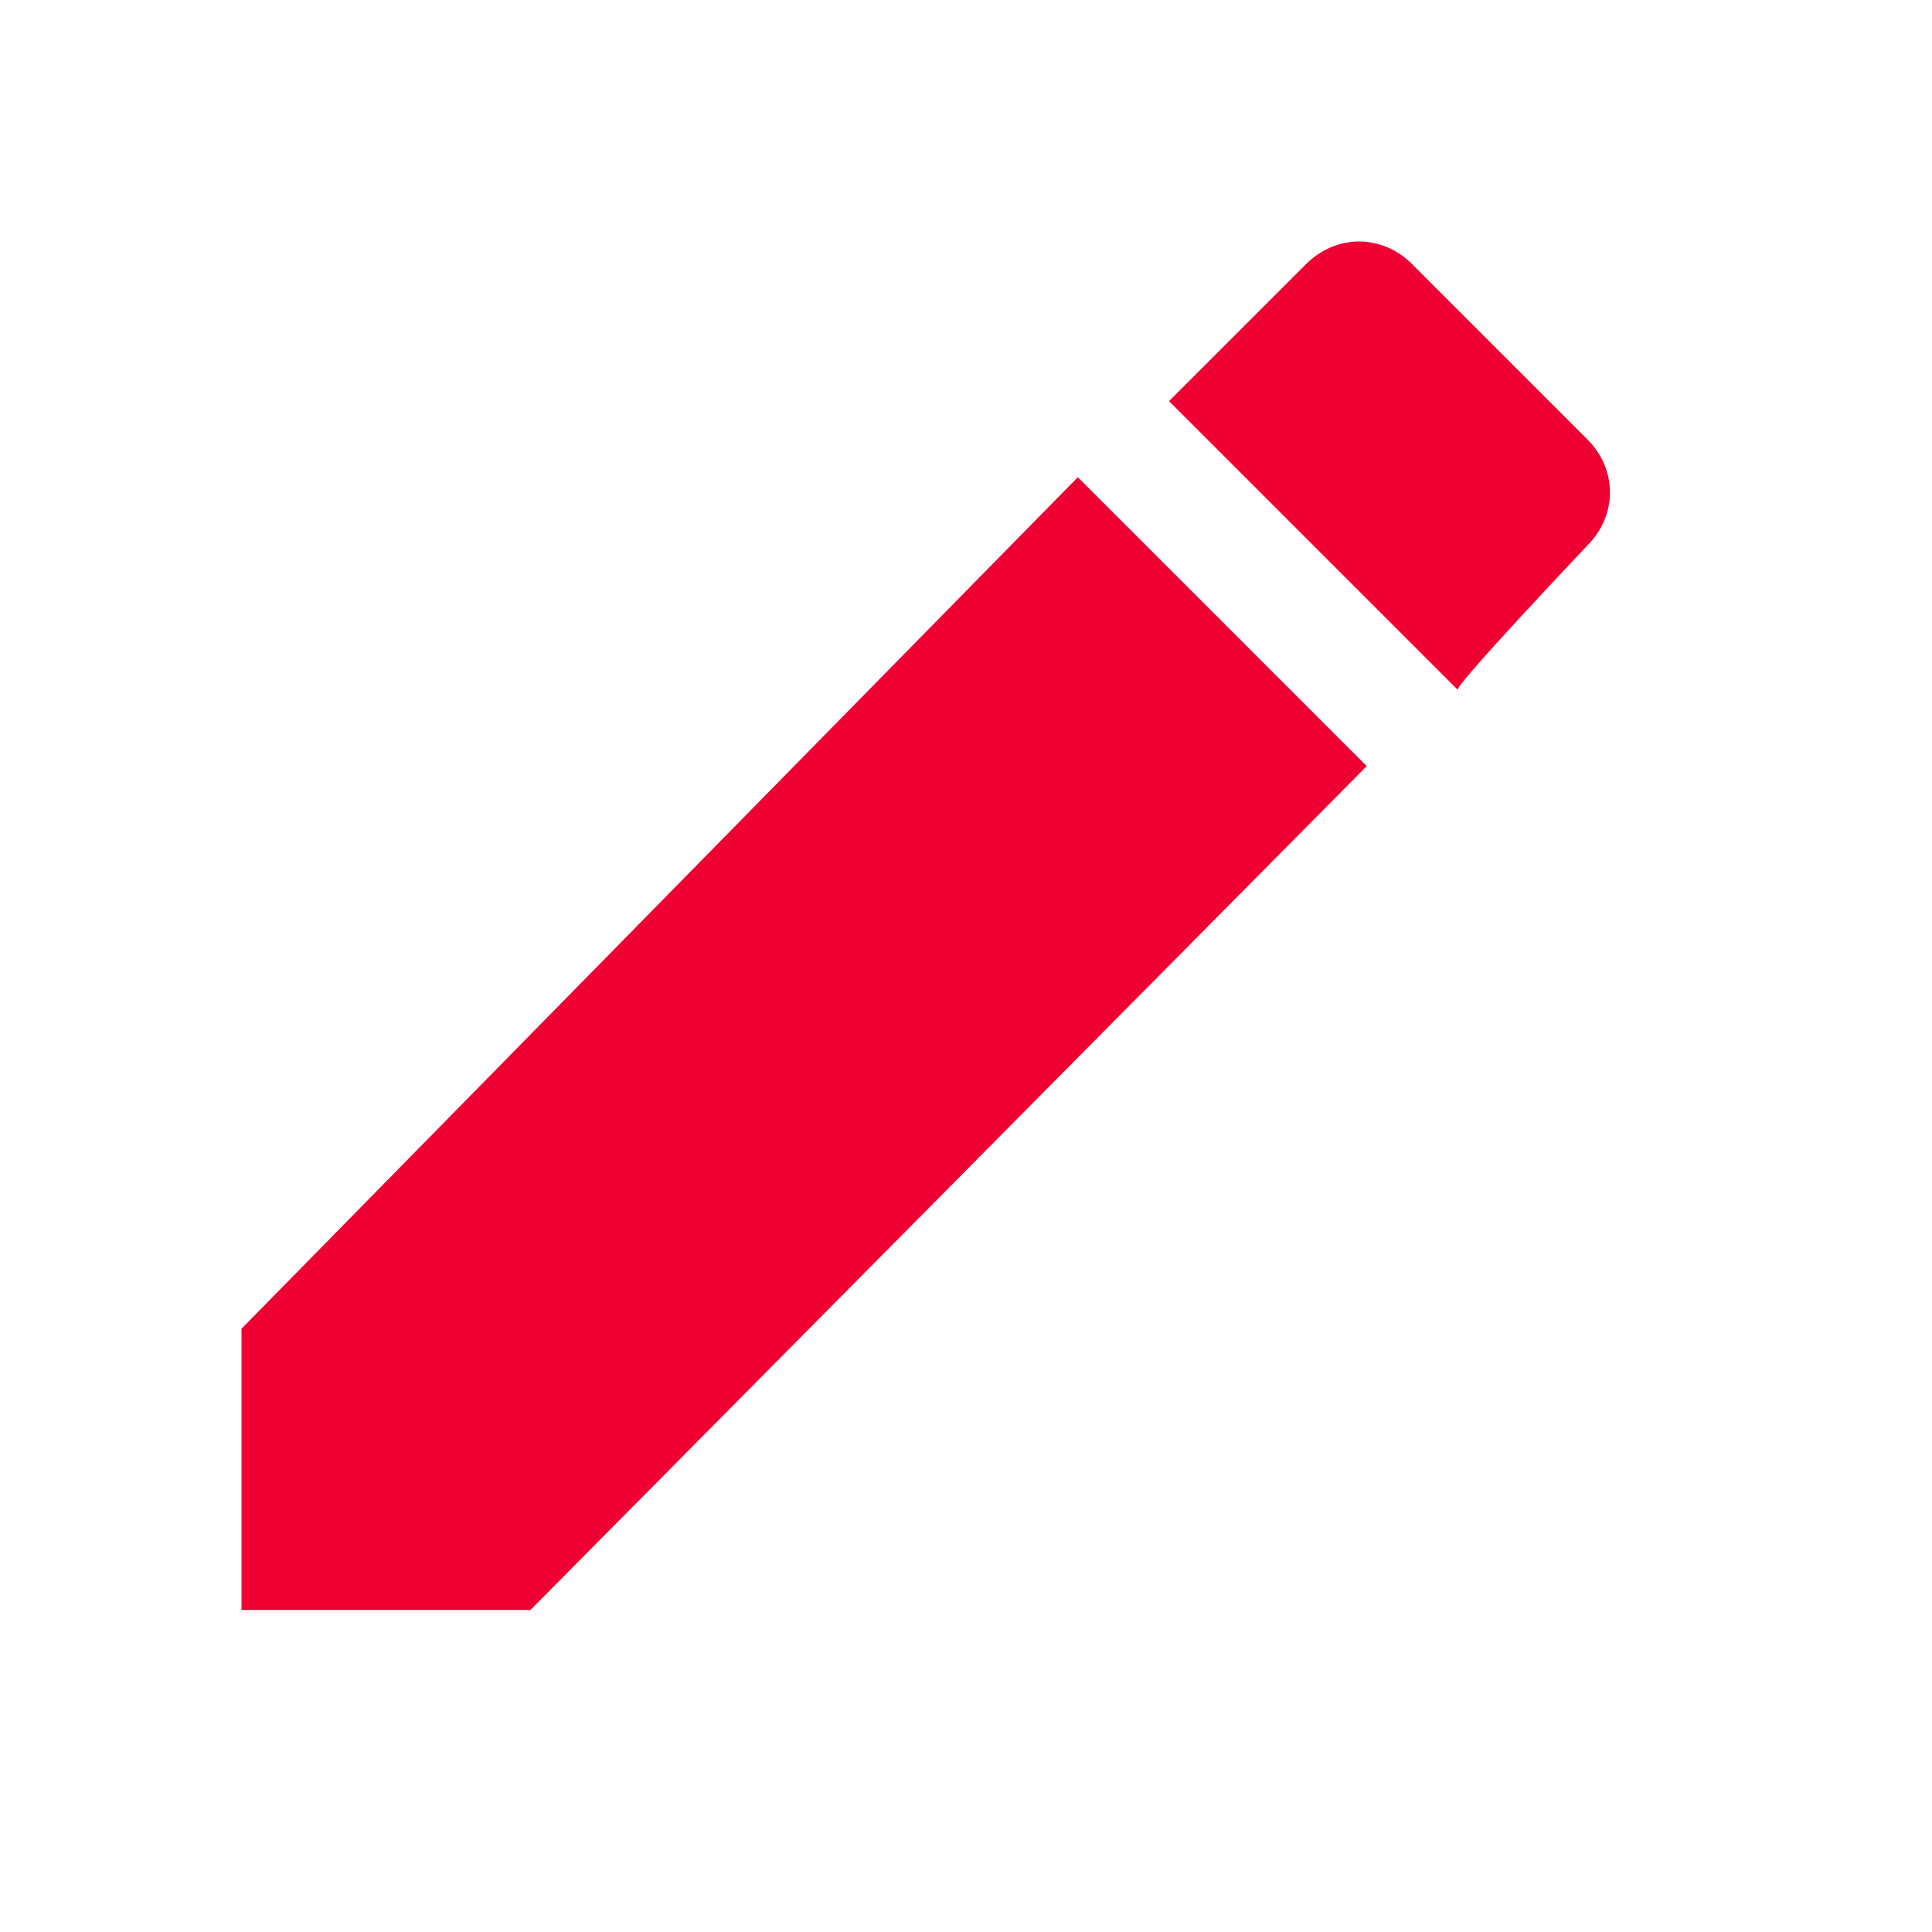 <svg width="24" height="24" viewBox="0 0 24 24" fill="none" xmlns="http://www.w3.org/2000/svg">
<path d="M3 16.506V20H6.589L16.978 9.517L13.389 5.928L3 16.506ZM19.717 6.778C20.094 6.4 20.094 5.833 19.717 5.456L17.544 3.283C17.167 2.906 16.6 2.906 16.222 3.283L14.522 4.983L18.111 8.572C18.017 8.572 19.717 6.778 19.717 6.778Z" fill="#EE0033"/>
</svg>
